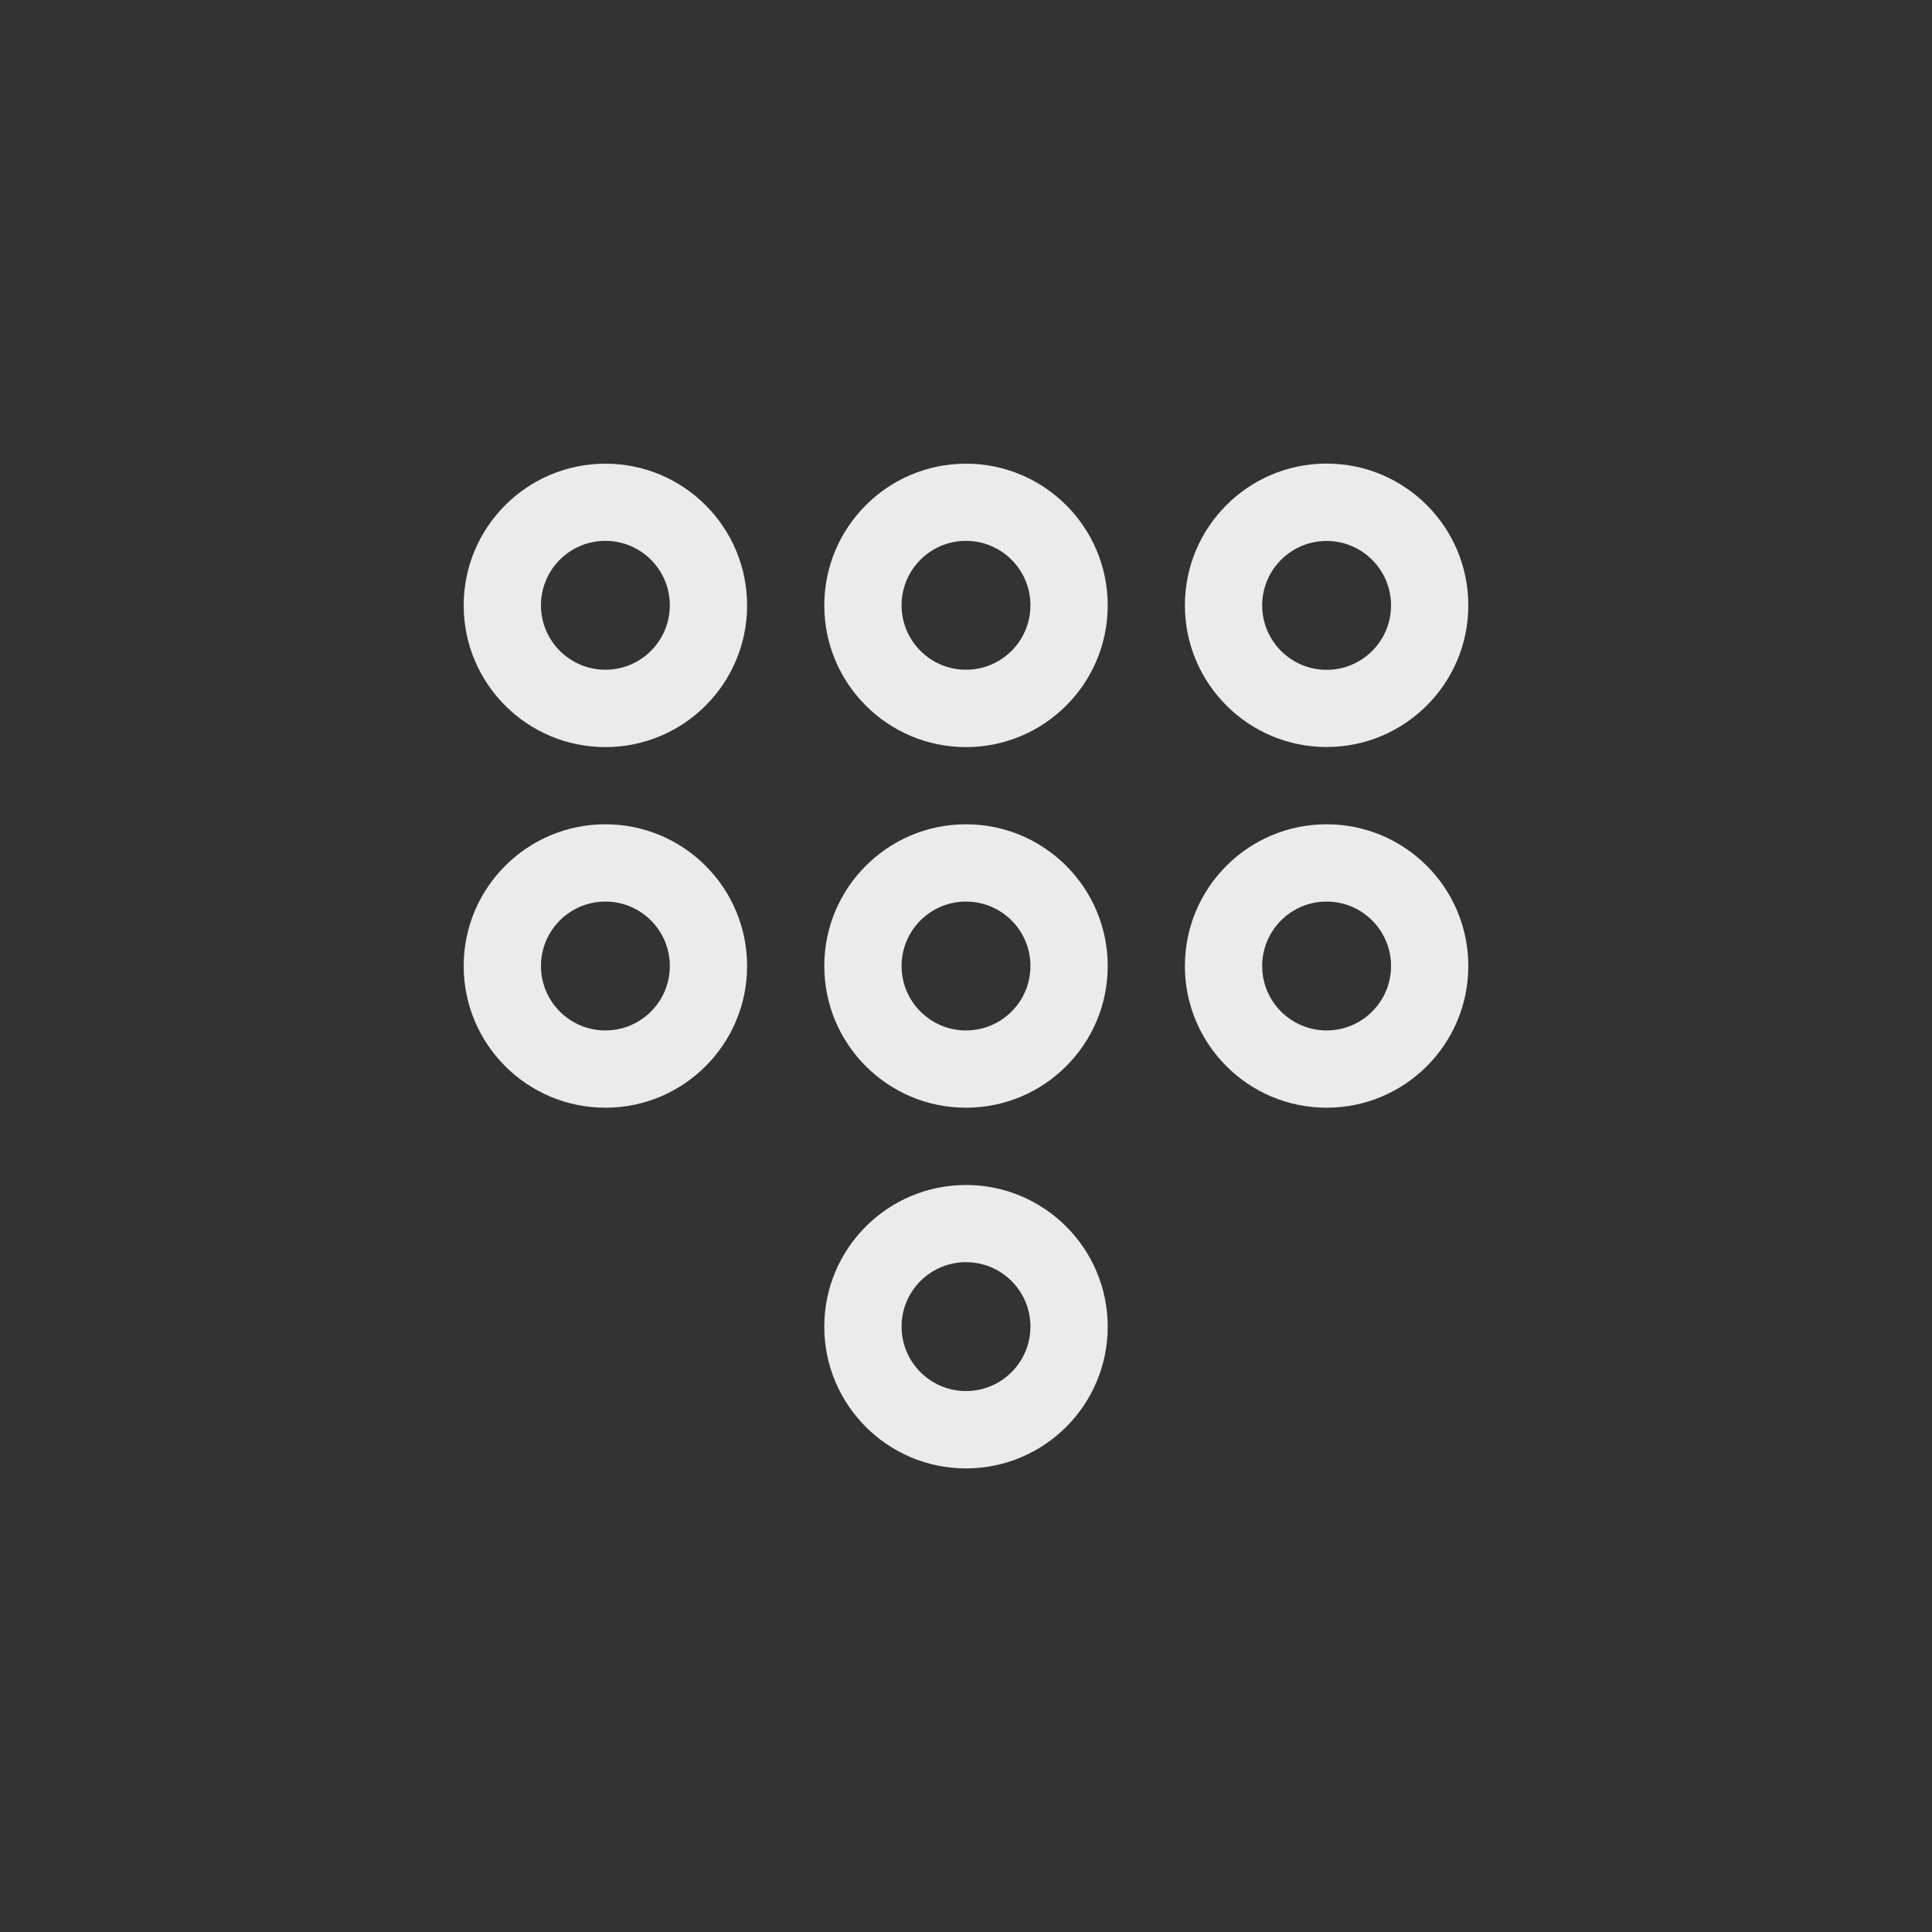 <!-- Generated by IcoMoon.io -->
<svg version="1.1" xmlns="http://www.w3.org/2000/svg" width="40" height="40" viewBox="0 0 40 40">
<rect x="0" y="0" width="40" height="40" fill="#333333" stroke="none"/>
<title>ul-dialpad-alt</title>
<path fill="#ebebeb" d="M12.534 17.066c-1.62 0-2.934 1.314-2.934 2.934s1.314 2.934 2.934 2.934c1.62 0 2.934-1.314 2.934-2.934v0c0-1.62-1.314-2.934-2.934-2.934v0zM12.534 21.334c-0.736 0-1.334-0.597-1.334-1.334s0.597-1.334 1.334-1.334c0.736 0 1.334 0.597 1.334 1.334v0c0 0.736-0.597 1.334-1.334 1.334v0zM20 17.066c-1.62 0-2.934 1.314-2.934 2.934s1.314 2.934 2.934 2.934c1.62 0 2.934-1.314 2.934-2.934v0c0-1.62-1.314-2.934-2.934-2.934v0zM20 21.334c-0.736 0-1.334-0.597-1.334-1.334s0.597-1.334 1.334-1.334c0.736 0 1.334 0.597 1.334 1.334v0c0 0.736-0.597 1.334-1.334 1.334v0zM27.466 15.466c1.62 0 2.934-1.314 2.934-2.934s-1.314-2.934-2.934-2.934c-1.62 0-2.934 1.314-2.934 2.934v0c0 1.62 1.314 2.934 2.934 2.934v0zM27.466 11.2c0.736 0 1.334 0.597 1.334 1.334s-0.597 1.334-1.334 1.334c-0.736 0-1.334-0.597-1.334-1.334v0c0-0.736 0.597-1.334 1.334-1.334v0zM27.466 17.066c-1.62 0-2.934 1.314-2.934 2.934s1.314 2.934 2.934 2.934c1.62 0 2.934-1.314 2.934-2.934v0c0-1.62-1.314-2.934-2.934-2.934v0zM27.466 21.334c-0.736 0-1.334-0.597-1.334-1.334s0.597-1.334 1.334-1.334c0.736 0 1.334 0.597 1.334 1.334v0c0 0.736-0.597 1.334-1.334 1.334v0zM12.534 9.6c-1.62 0-2.934 1.314-2.934 2.934s1.314 2.934 2.934 2.934c1.62 0 2.934-1.314 2.934-2.934v0c0-1.62-1.314-2.934-2.934-2.934v0zM12.534 13.866c-0.736 0-1.334-0.597-1.334-1.334s0.597-1.334 1.334-1.334c0.736 0 1.334 0.597 1.334 1.334v0c0 0.736-0.597 1.334-1.334 1.334v0zM20 24.534c-1.62 0-2.934 1.314-2.934 2.934s1.314 2.934 2.934 2.934c1.62 0 2.934-1.314 2.934-2.934v0c0-1.62-1.314-2.934-2.934-2.934v0zM20 28.8c-0.736 0-1.334-0.597-1.334-1.334s0.597-1.334 1.334-1.334c0.736 0 1.334 0.597 1.334 1.334v0c0 0.736-0.597 1.334-1.334 1.334v0zM20 9.6c-1.62 0-2.934 1.314-2.934 2.934s1.314 2.934 2.934 2.934c1.62 0 2.934-1.314 2.934-2.934v0c0-1.62-1.314-2.934-2.934-2.934v0zM20 13.866c-0.736 0-1.334-0.597-1.334-1.334s0.597-1.334 1.334-1.334c0.736 0 1.334 0.597 1.334 1.334v0c0 0.736-0.597 1.334-1.334 1.334v0z"></path>
</svg>
